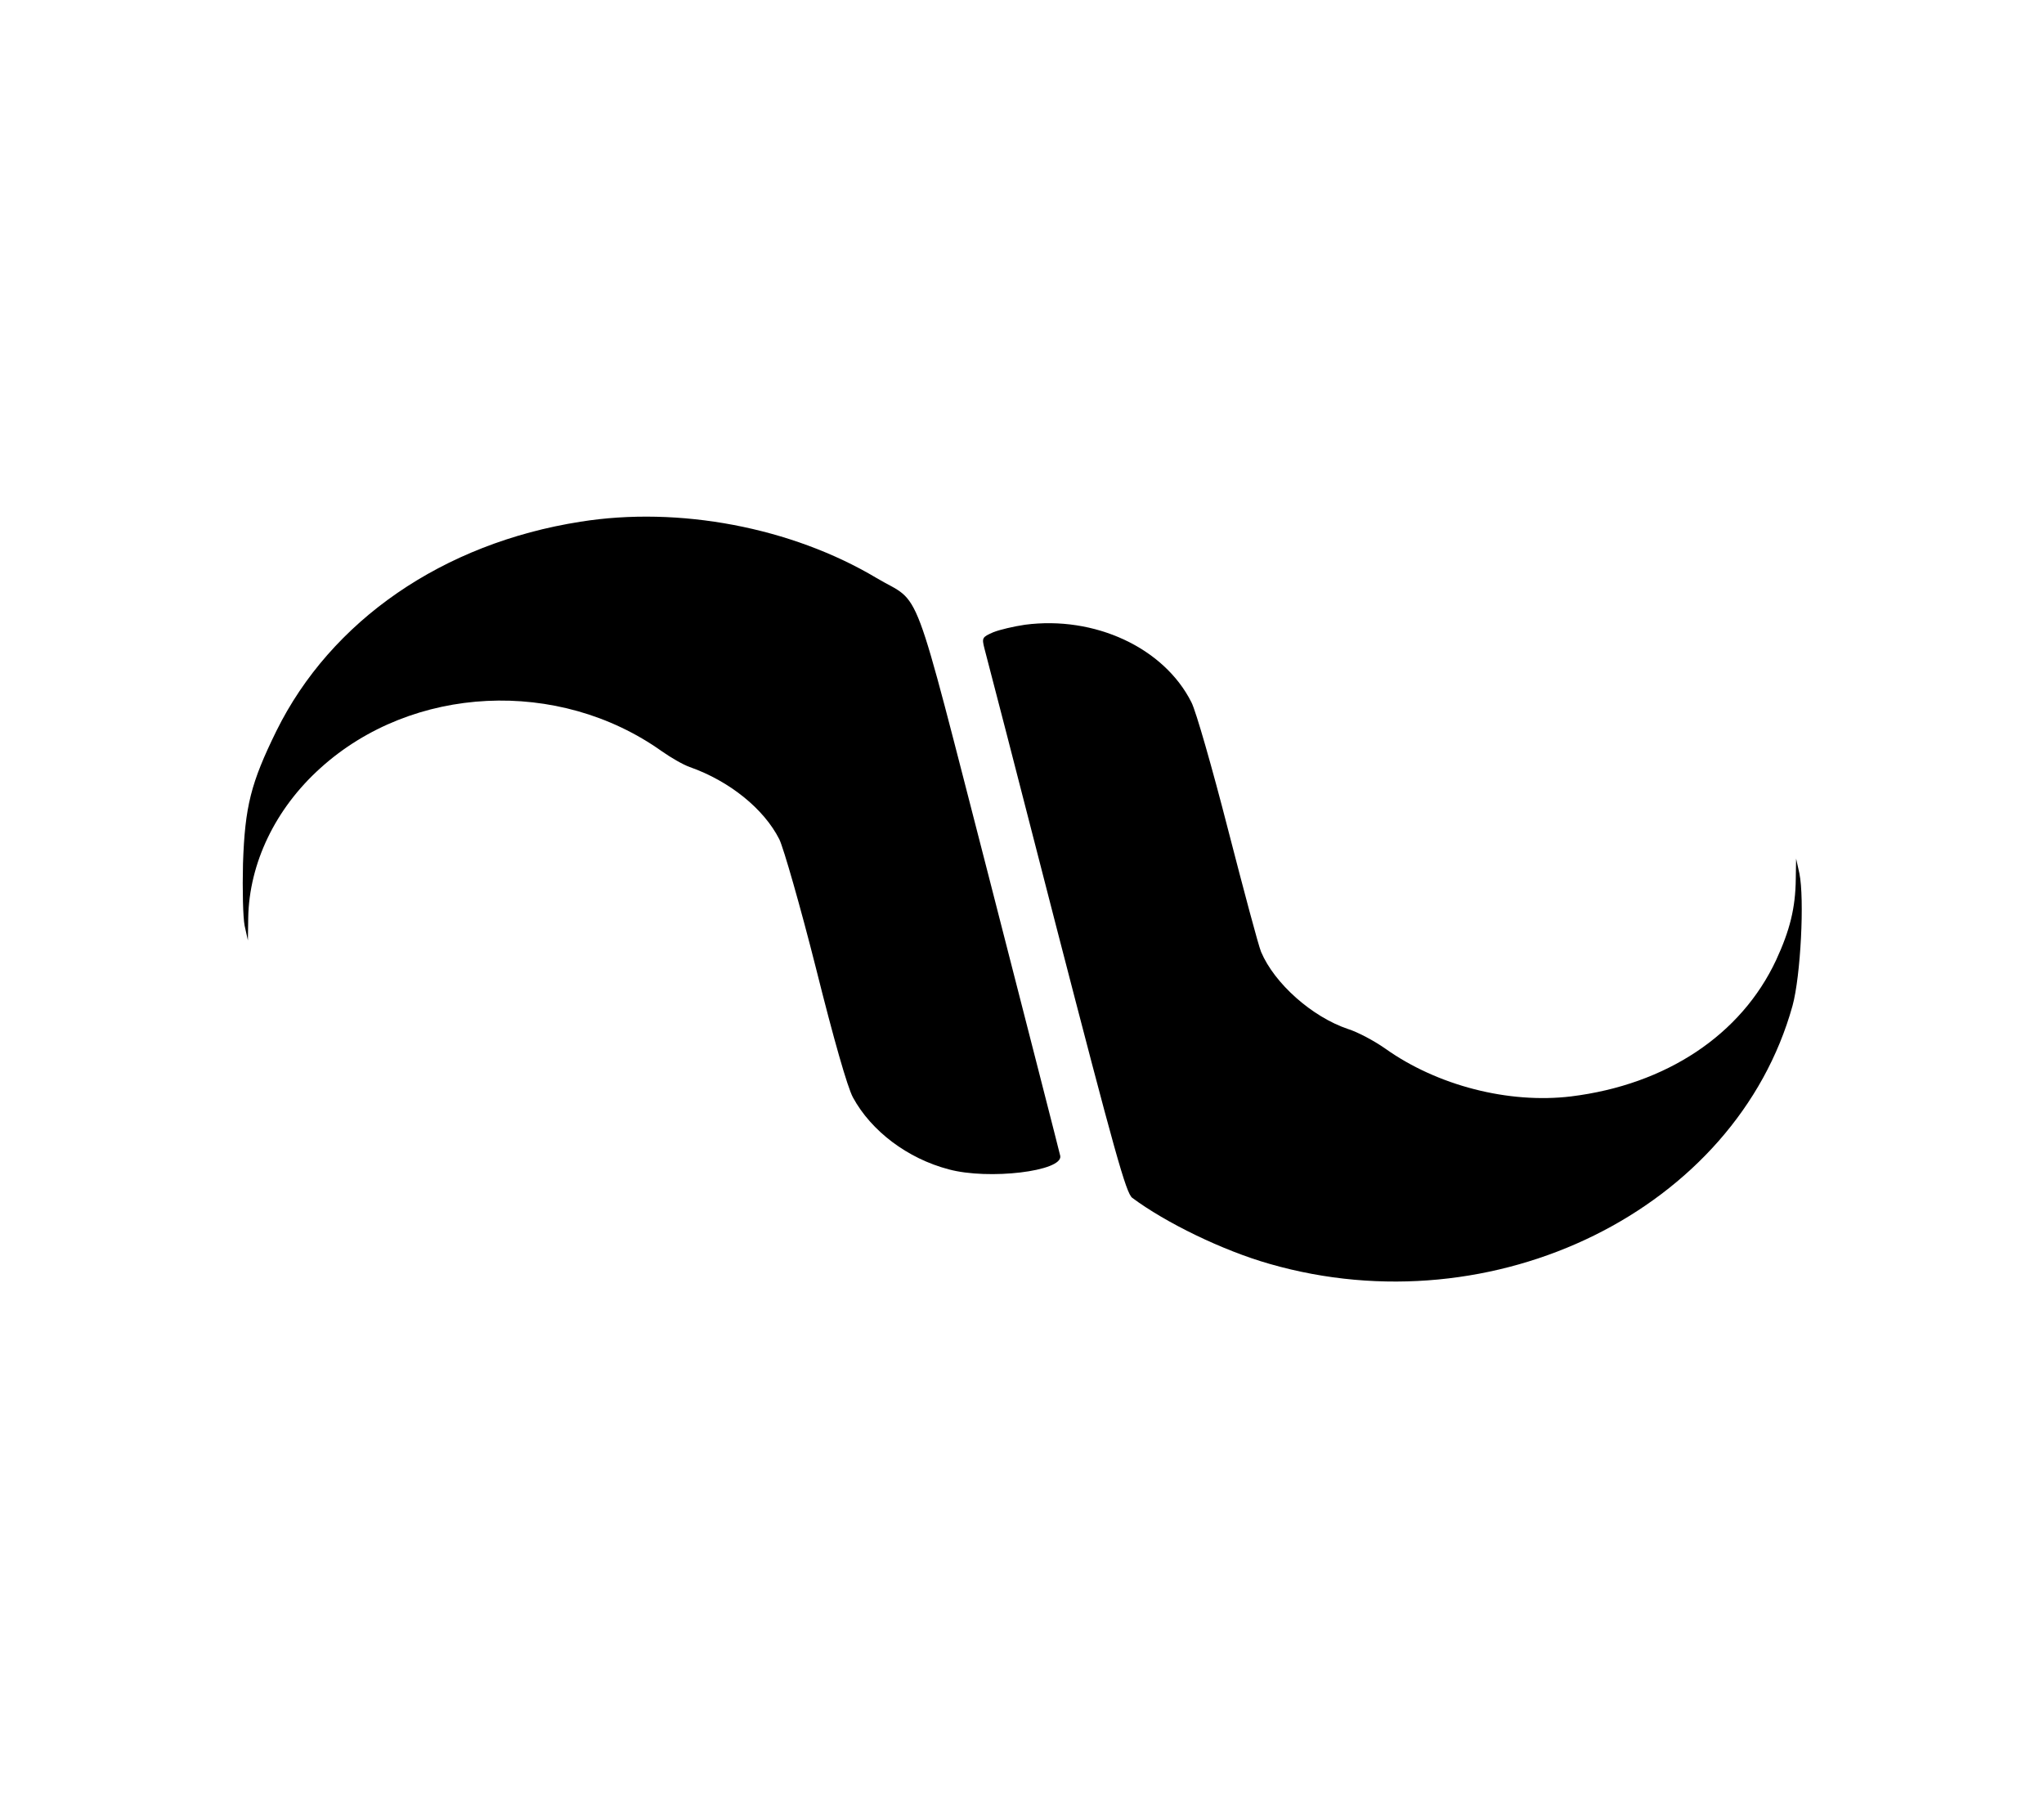<svg xmlns="http://www.w3.org/2000/svg" width="150" height="132" preserveAspectRatio="xMidYMid meet" version="1.0" viewBox="0 0 625 550"><g fill="#000" stroke="none"><path d="M1775 3905 c-421 -66 -763 -302 -930 -640 -78 -159 -96 -230 -102 -405 -2 -80 0 -165 5 -190 l10 -45 1 69 c3 167 83 334 221 458 281 254 728 276 1044 51 27 -19 65 -41 85 -48 122 -43 227 -128 274 -221 13 -27 64 -204 112 -394 55 -220 96 -363 113 -395 56 -103 167 -187 293 -220 122 -33 349 -6 341 41 -2 10 -100 392 -217 848 -242 937 -204 835 -345 919 -260 155 -604 220 -905 172z" transform="translate(0,550) scale(0.1,-0.1)"/><path d="M3134 3590 c-34 -5 -77 -15 -97 -23 -34 -15 -35 -17 -27 -49 5 -18 104 -400 219 -848 181 -699 214 -817 233 -832 102 -76 276 -161 420 -202 688 -198 1426 167 1599 789 25 91 37 327 21 405 l-10 45 -1 -62 c-1 -89 -18 -157 -60 -248 -107 -229 -336 -381 -627 -417 -191 -23 -409 33 -568 146 -34 24 -85 51 -114 60 -110 37 -225 139 -266 236 -8 19 -53 188 -101 374 -48 187 -98 362 -112 389 -84 167 -296 265 -509 237z" transform="translate(0,550) scale(0.1,-0.1)"/></g></svg>